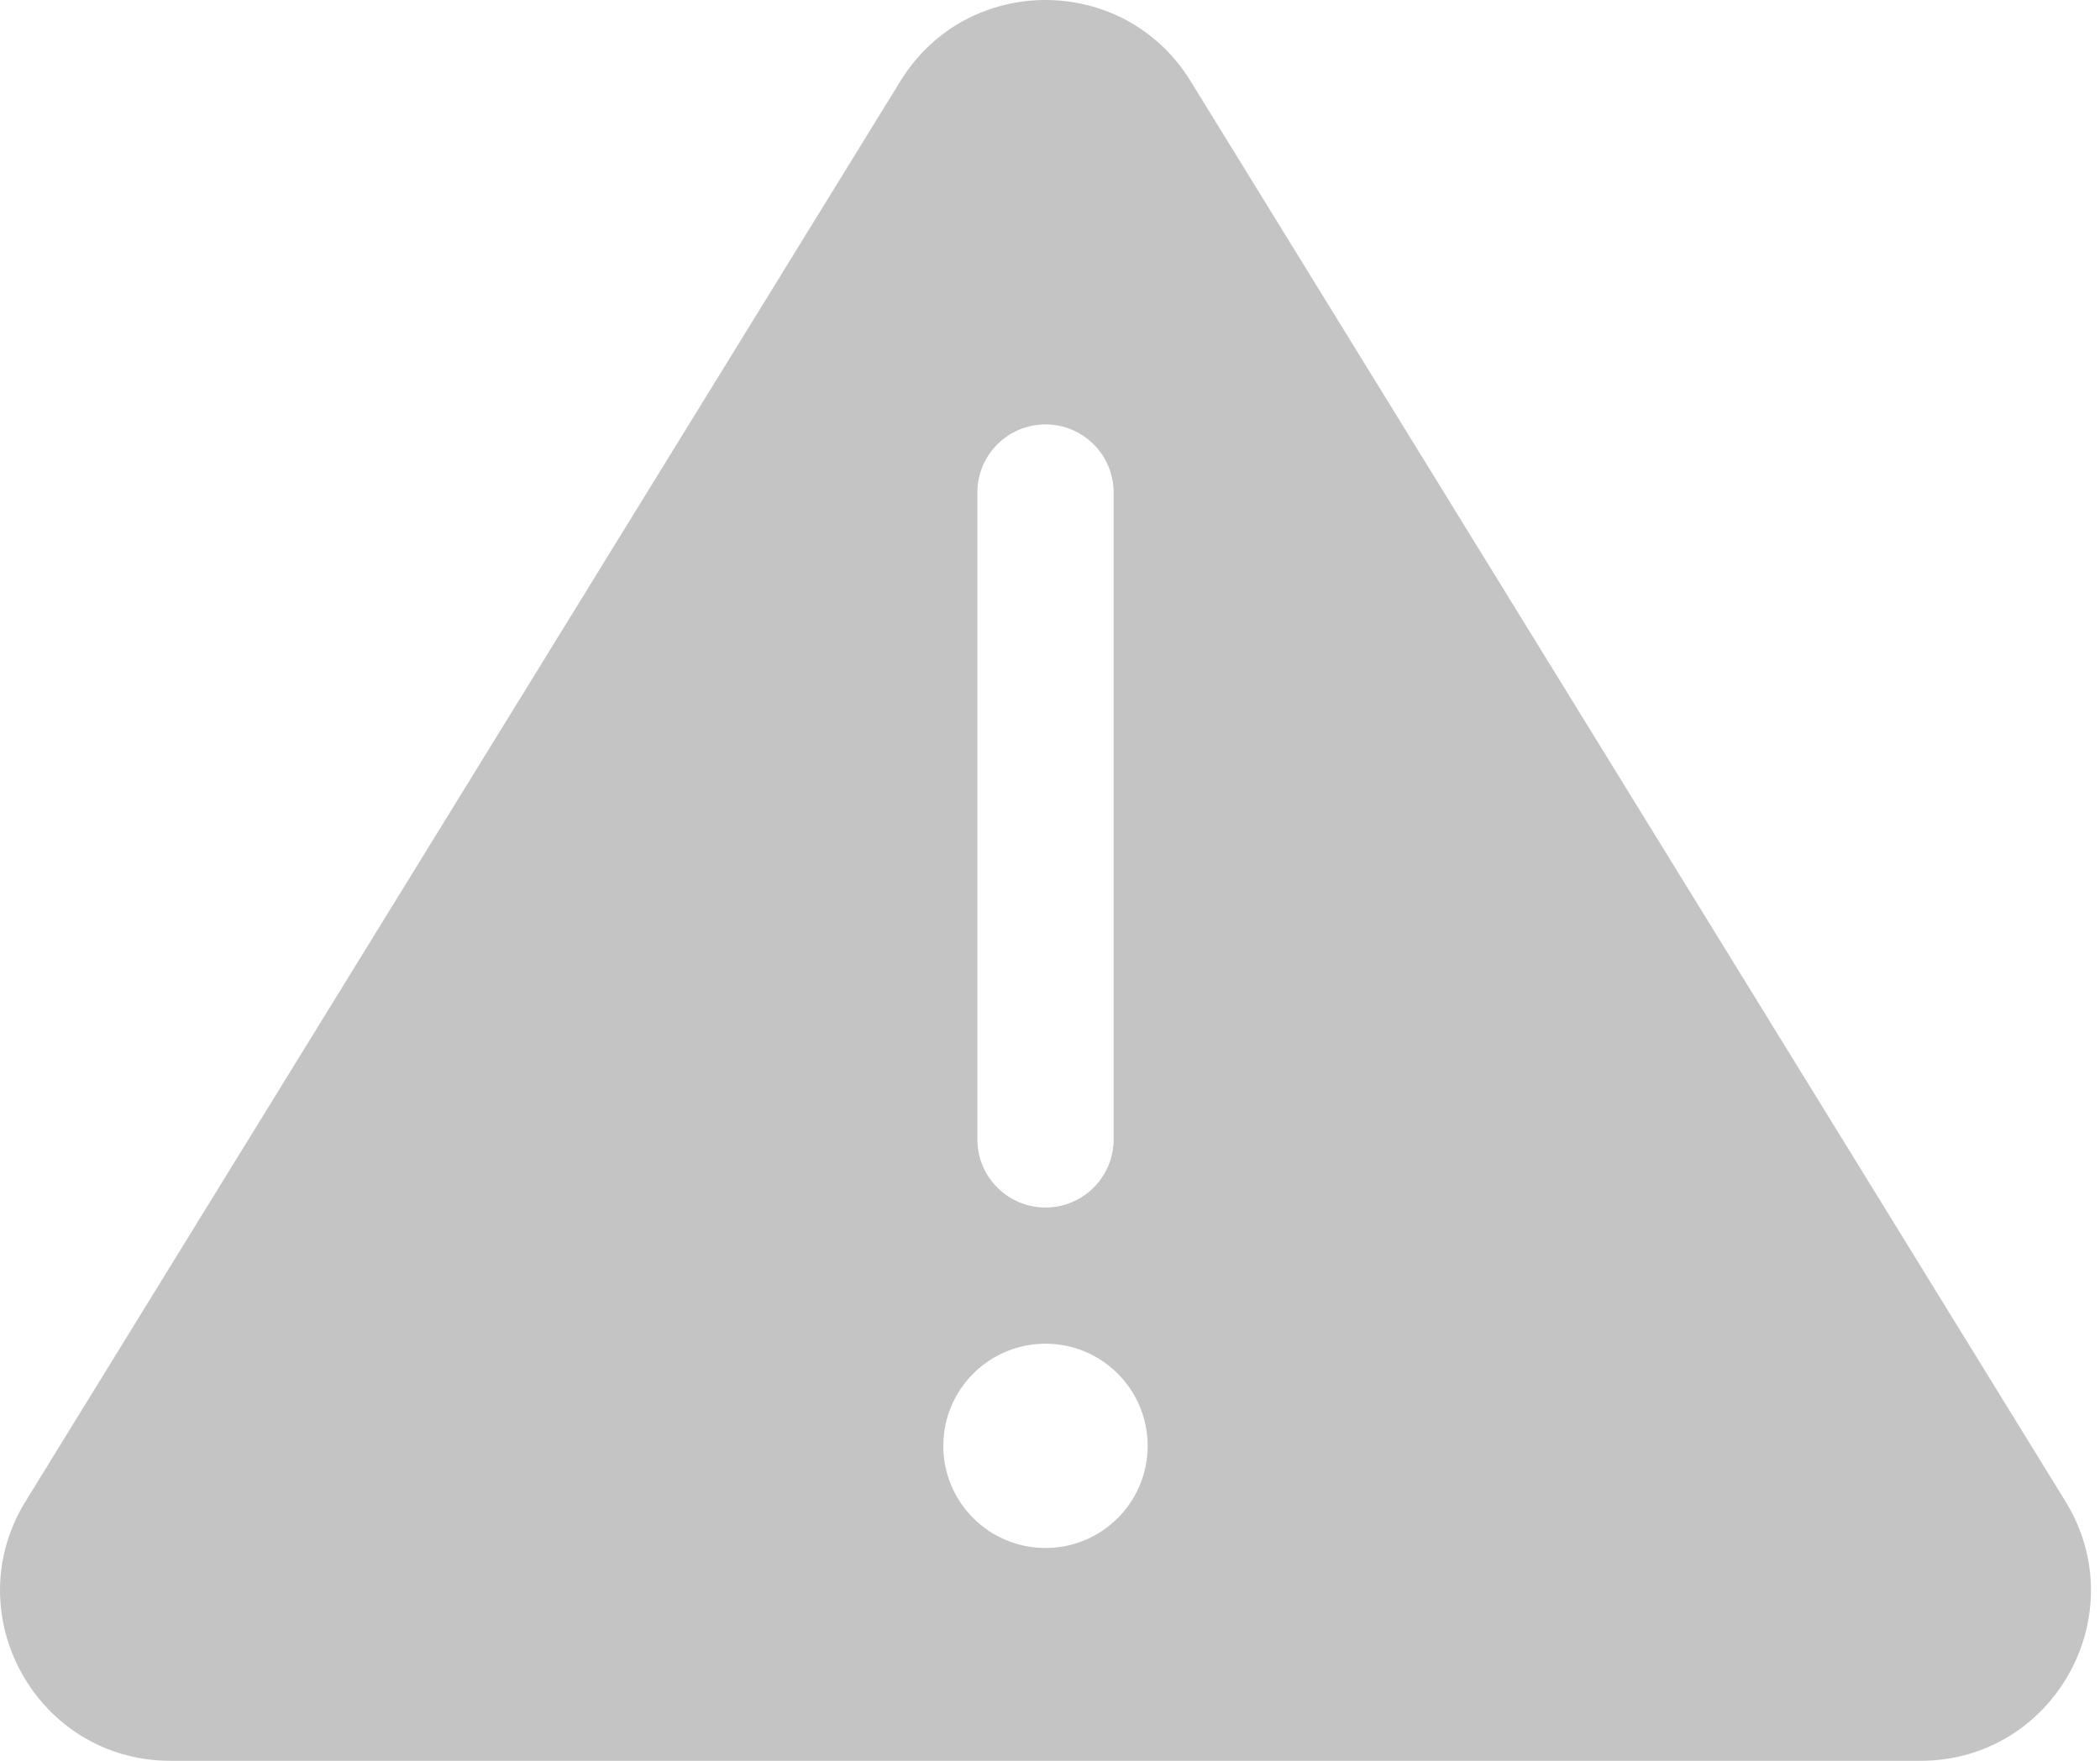 <svg width="62" height="52" viewBox="0 0 62 52" fill="none" xmlns="http://www.w3.org/2000/svg">
<path fill-rule="evenodd" clip-rule="evenodd" d="M35.148 2.391C33.184 -0.797 28.549 -0.797 26.586 2.391L0.755 44.336C-1.308 47.686 1.102 52 5.036 52H56.698C60.632 52 63.042 47.686 60.979 44.336L35.148 2.391ZM28.856 14.545C28.856 13.434 29.756 12.534 30.867 12.534C31.977 12.534 32.878 13.434 32.878 14.545V33.649C32.878 34.76 31.977 35.66 30.867 35.66C29.756 35.66 28.856 34.76 28.856 33.649V14.545ZM33.883 42.699C33.883 44.365 32.533 45.715 30.867 45.715C29.201 45.715 27.85 44.365 27.85 42.699C27.85 41.033 29.201 39.682 30.867 39.682C32.533 39.682 33.883 41.033 33.883 42.699Z" fill="#C4C4C4"/>
</svg>
